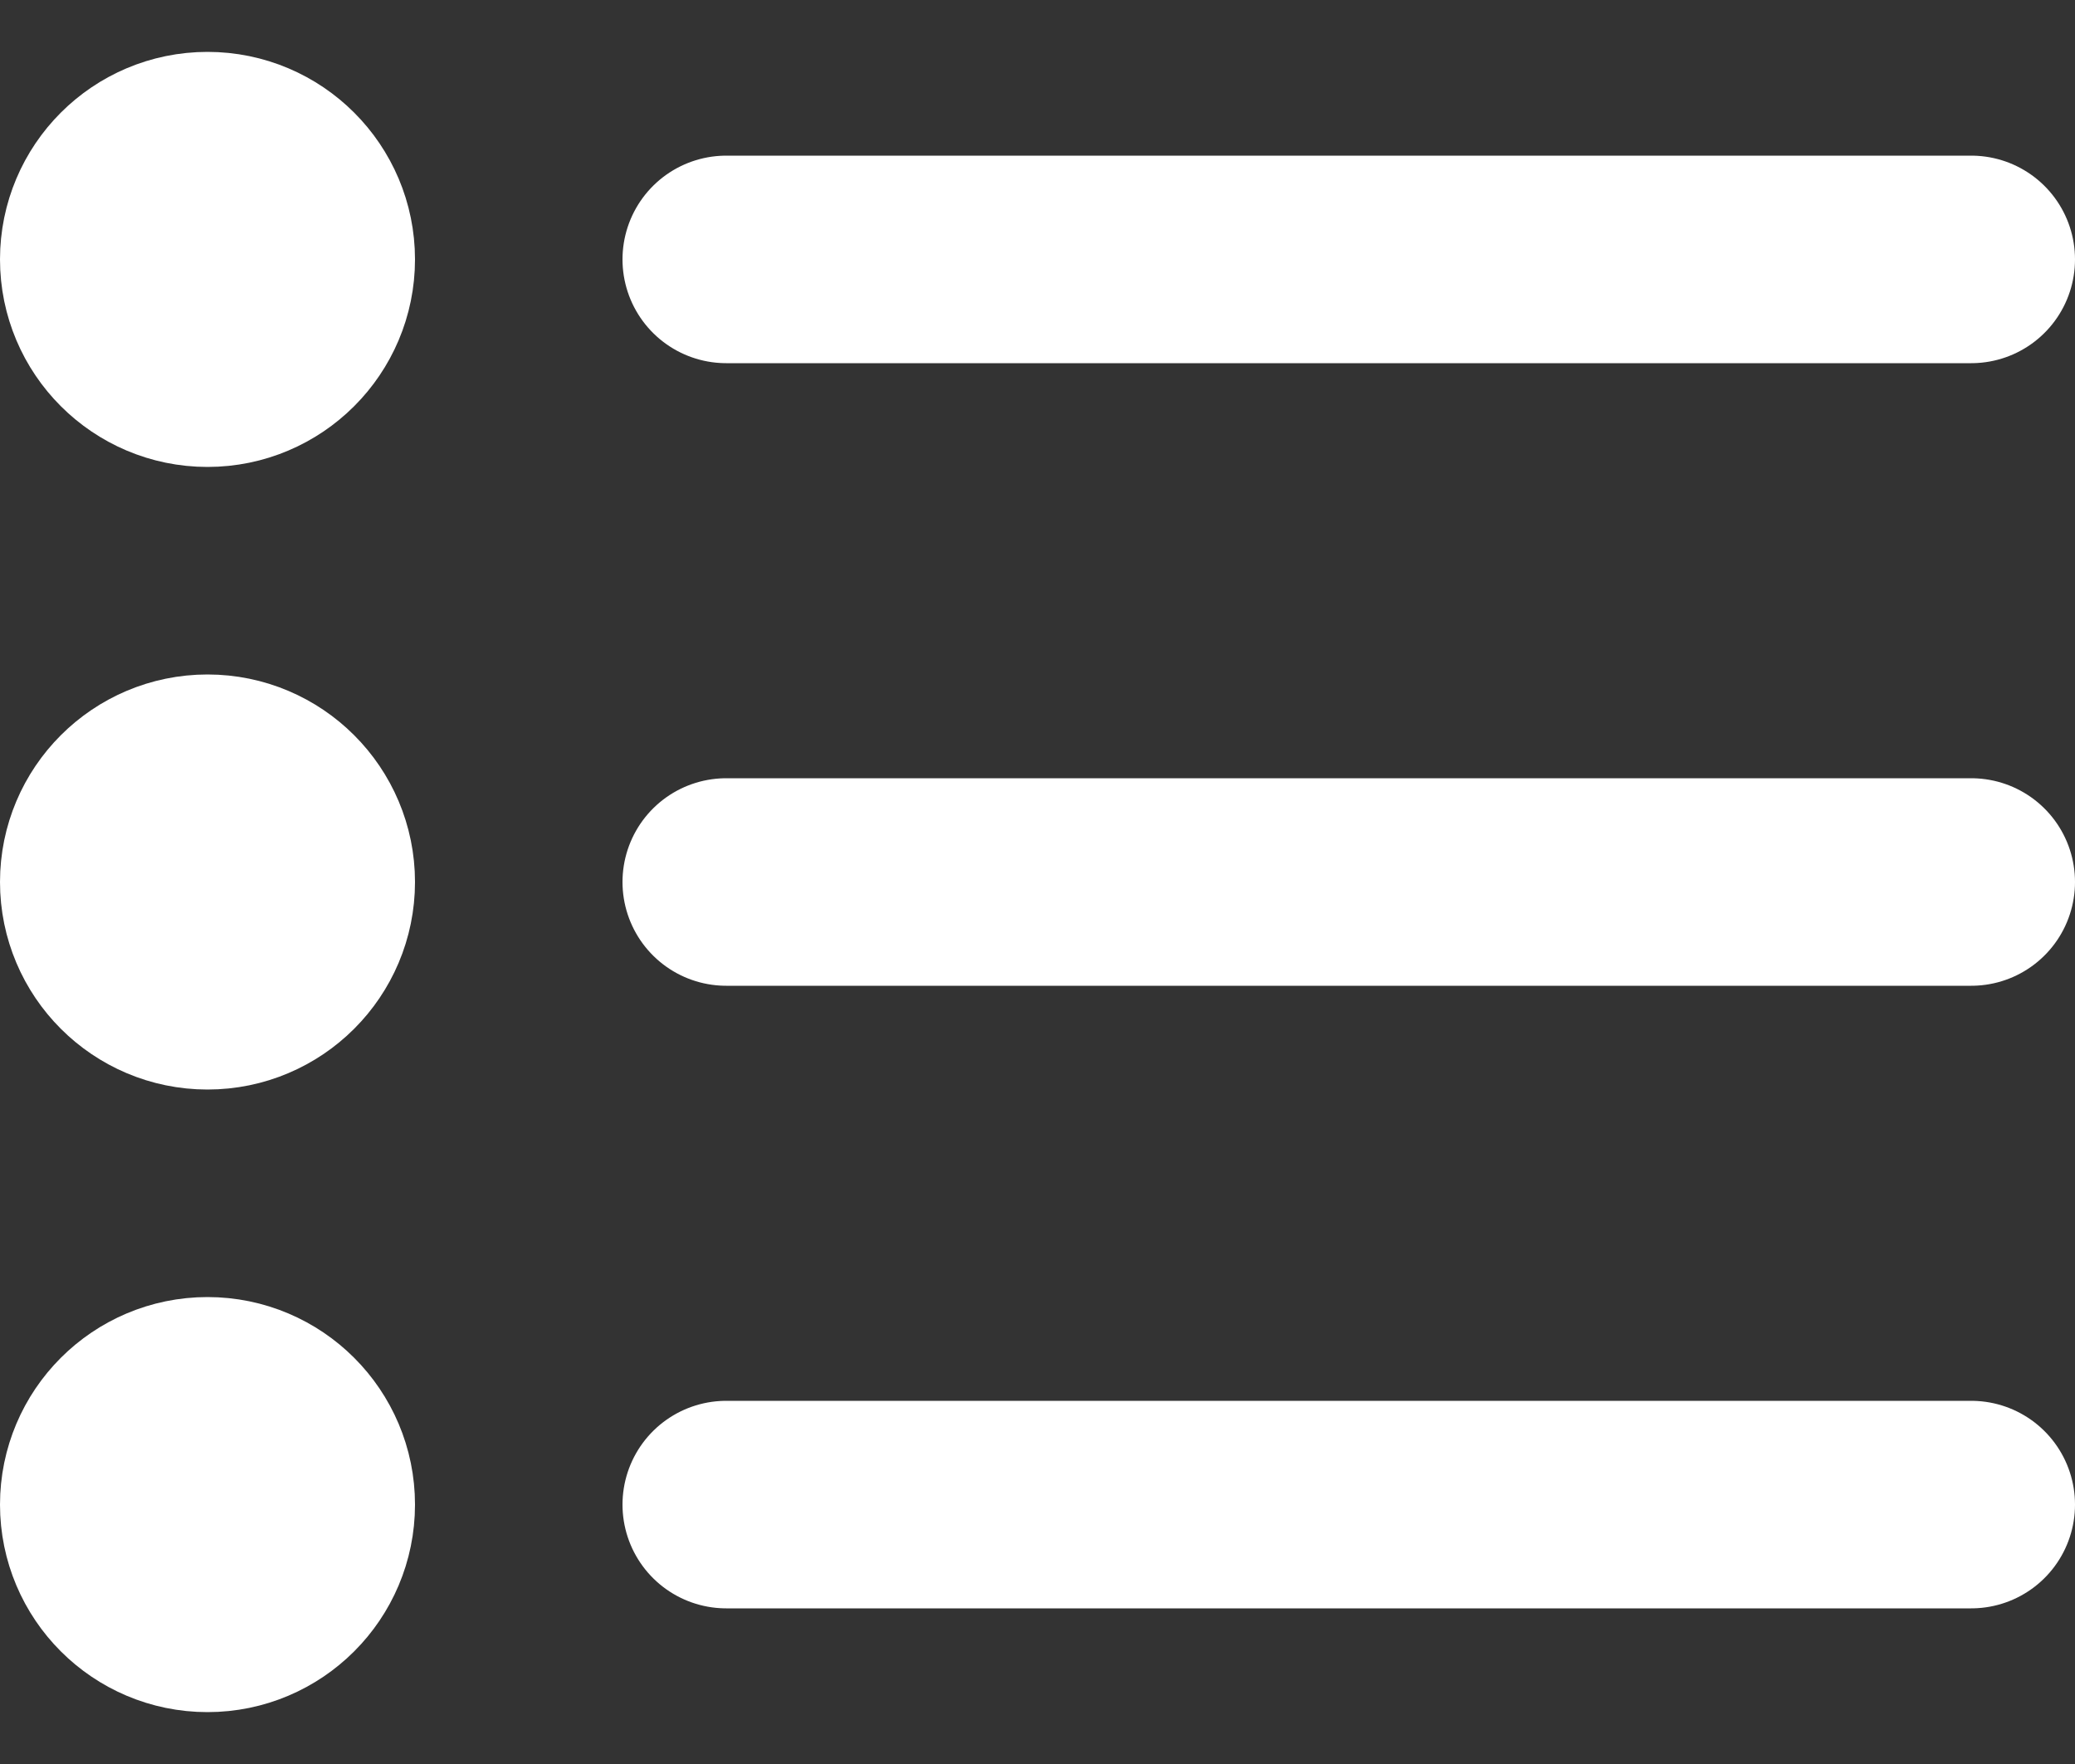 <svg width="20" height="17" viewBox="0 0 20 17" fill="none" xmlns="http://www.w3.org/2000/svg">
<rect x="0" y="0" width="20" height="17" fill="#333333" stroke="none"/>
<path d="M19 8.5L7 8.5M19 2.5L7 2.5M19 14.5L7 14.5M3 8.5C3 9.052 2.552 9.5 2 9.5C1.448 9.5 1 9.052 1 8.5C1 7.948 1.448 7.5 2 7.5C2.552 7.5 3 7.948 3 8.5ZM3 2.5C3 3.052 2.552 3.5 2 3.5C1.448 3.5 1 3.052 1 2.5C1 1.948 1.448 1.5 2 1.5C2.552 1.5 3 1.948 3 2.5ZM3 14.5C3 15.052 2.552 15.5 2 15.5C1.448 15.5 1 15.052 1 14.5C1 13.948 1.448 13.5 2 13.5C2.552 13.5 3 13.948 3 14.5Z" stroke="white" stroke-width="2" stroke-linecap="round" stroke-linejoin="round"/>
</svg>
